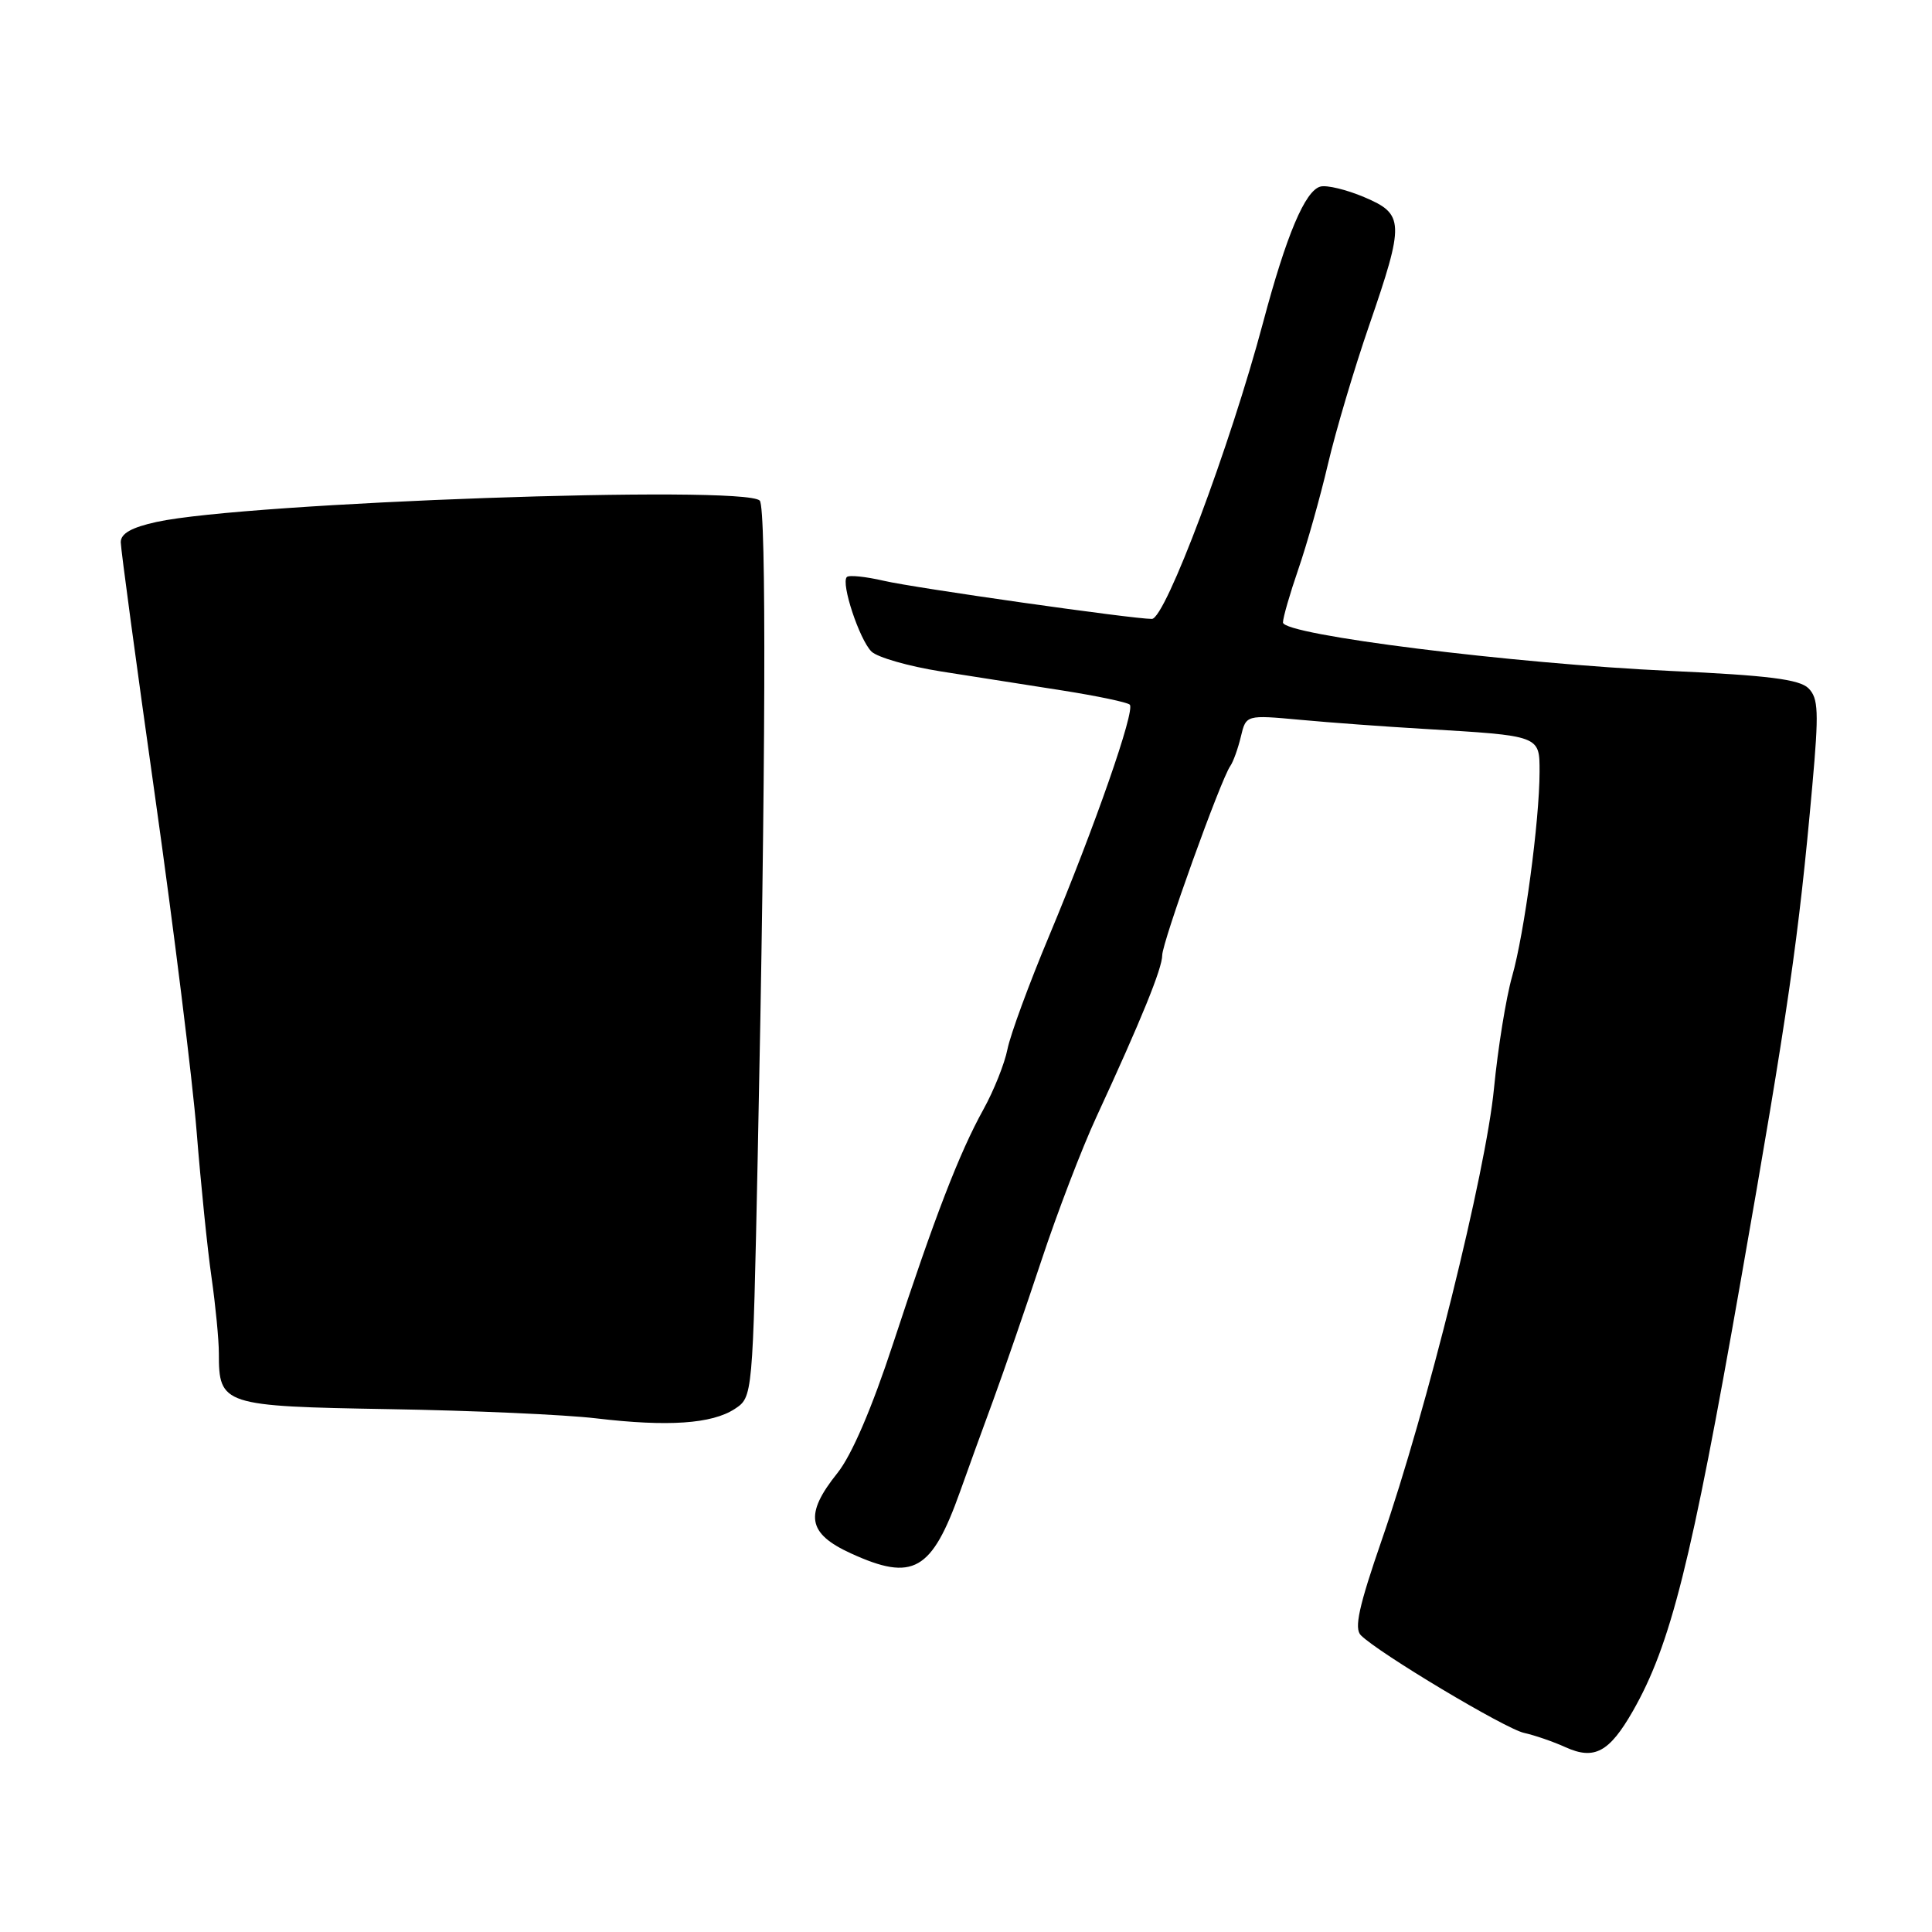 <?xml version="1.0" encoding="UTF-8" standalone="no"?>
<!DOCTYPE svg PUBLIC "-//W3C//DTD SVG 1.1//EN" "http://www.w3.org/Graphics/SVG/1.1/DTD/svg11.dtd" >
<svg xmlns="http://www.w3.org/2000/svg" xmlns:xlink="http://www.w3.org/1999/xlink" version="1.1" viewBox="0 0 256 256">
 <g >
 <path fill="currentColor"
d=" M 216.36 226.73 C 221.37 217.95 224.10 207.09 230.65 169.74 C 236.94 133.94 238.33 124.33 240.14 104.12 C 241.02 94.30 240.95 92.52 239.63 91.20 C 238.45 90.02 234.28 89.49 221.30 88.90 C 200.48 87.94 170.00 84.13 170.00 82.48 C 170.00 81.84 170.92 78.66 172.04 75.41 C 173.16 72.16 174.93 65.90 175.96 61.50 C 176.99 57.10 179.45 48.83 181.42 43.12 C 186.13 29.44 186.09 28.38 180.76 26.12 C 178.42 25.13 175.82 24.50 174.97 24.72 C 172.93 25.25 170.45 31.15 167.36 42.75 C 163.00 59.11 154.42 82.00 152.63 82.01 C 150.10 82.02 121.19 77.91 117.12 76.96 C 114.70 76.40 112.49 76.17 112.21 76.46 C 111.40 77.27 113.87 84.73 115.47 86.33 C 116.25 87.10 120.40 88.29 124.69 88.97 C 128.99 89.65 136.24 90.79 140.82 91.50 C 145.39 92.22 149.39 93.06 149.70 93.37 C 150.45 94.12 145.06 109.55 139.02 124.00 C 136.37 130.32 133.89 137.07 133.50 139.00 C 133.12 140.93 131.68 144.53 130.31 147.00 C 127.10 152.80 123.85 161.24 118.35 178.00 C 115.52 186.63 112.85 192.83 110.96 195.19 C 106.56 200.68 106.98 203.19 112.75 205.83 C 120.99 209.60 123.45 208.20 127.22 197.63 C 128.22 194.81 130.20 189.35 131.62 185.50 C 133.03 181.65 135.90 173.32 138.00 167.00 C 140.09 160.68 143.37 152.12 145.28 148.00 C 151.23 135.12 154.00 128.31 154.00 126.58 C 154.00 124.85 161.76 103.28 163.02 101.50 C 163.41 100.95 164.04 99.20 164.42 97.61 C 165.11 94.72 165.11 94.72 172.30 95.38 C 176.26 95.75 183.55 96.28 188.50 96.57 C 204.18 97.50 204.00 97.43 204.00 102.30 C 203.99 108.73 201.99 123.68 200.36 129.39 C 199.56 132.20 198.48 138.88 197.96 144.23 C 196.89 155.30 189.07 186.78 183.11 204.00 C 180.05 212.85 179.41 215.77 180.32 216.68 C 182.66 219.03 199.46 229.08 201.95 229.62 C 203.35 229.93 205.83 230.78 207.45 231.52 C 211.26 233.24 213.24 232.18 216.36 226.73 Z  M 97.36 186.69 C 99.74 185.12 99.74 185.12 100.40 153.31 C 101.46 102.41 101.57 67.23 100.67 66.33 C 98.57 64.24 32.62 66.57 20.75 69.16 C 17.42 69.89 16.00 70.69 16.00 71.85 C 16.01 72.76 18.05 87.90 20.54 105.50 C 23.03 123.10 25.51 143.12 26.06 150.00 C 26.61 156.88 27.49 165.55 28.03 169.27 C 28.56 172.99 29.00 177.52 29.00 179.33 C 29.00 186.18 29.49 186.34 51.62 186.72 C 62.56 186.90 74.88 187.45 79.00 187.94 C 88.52 189.07 94.33 188.67 97.36 186.69 Z "/>
</g>
</svg>
